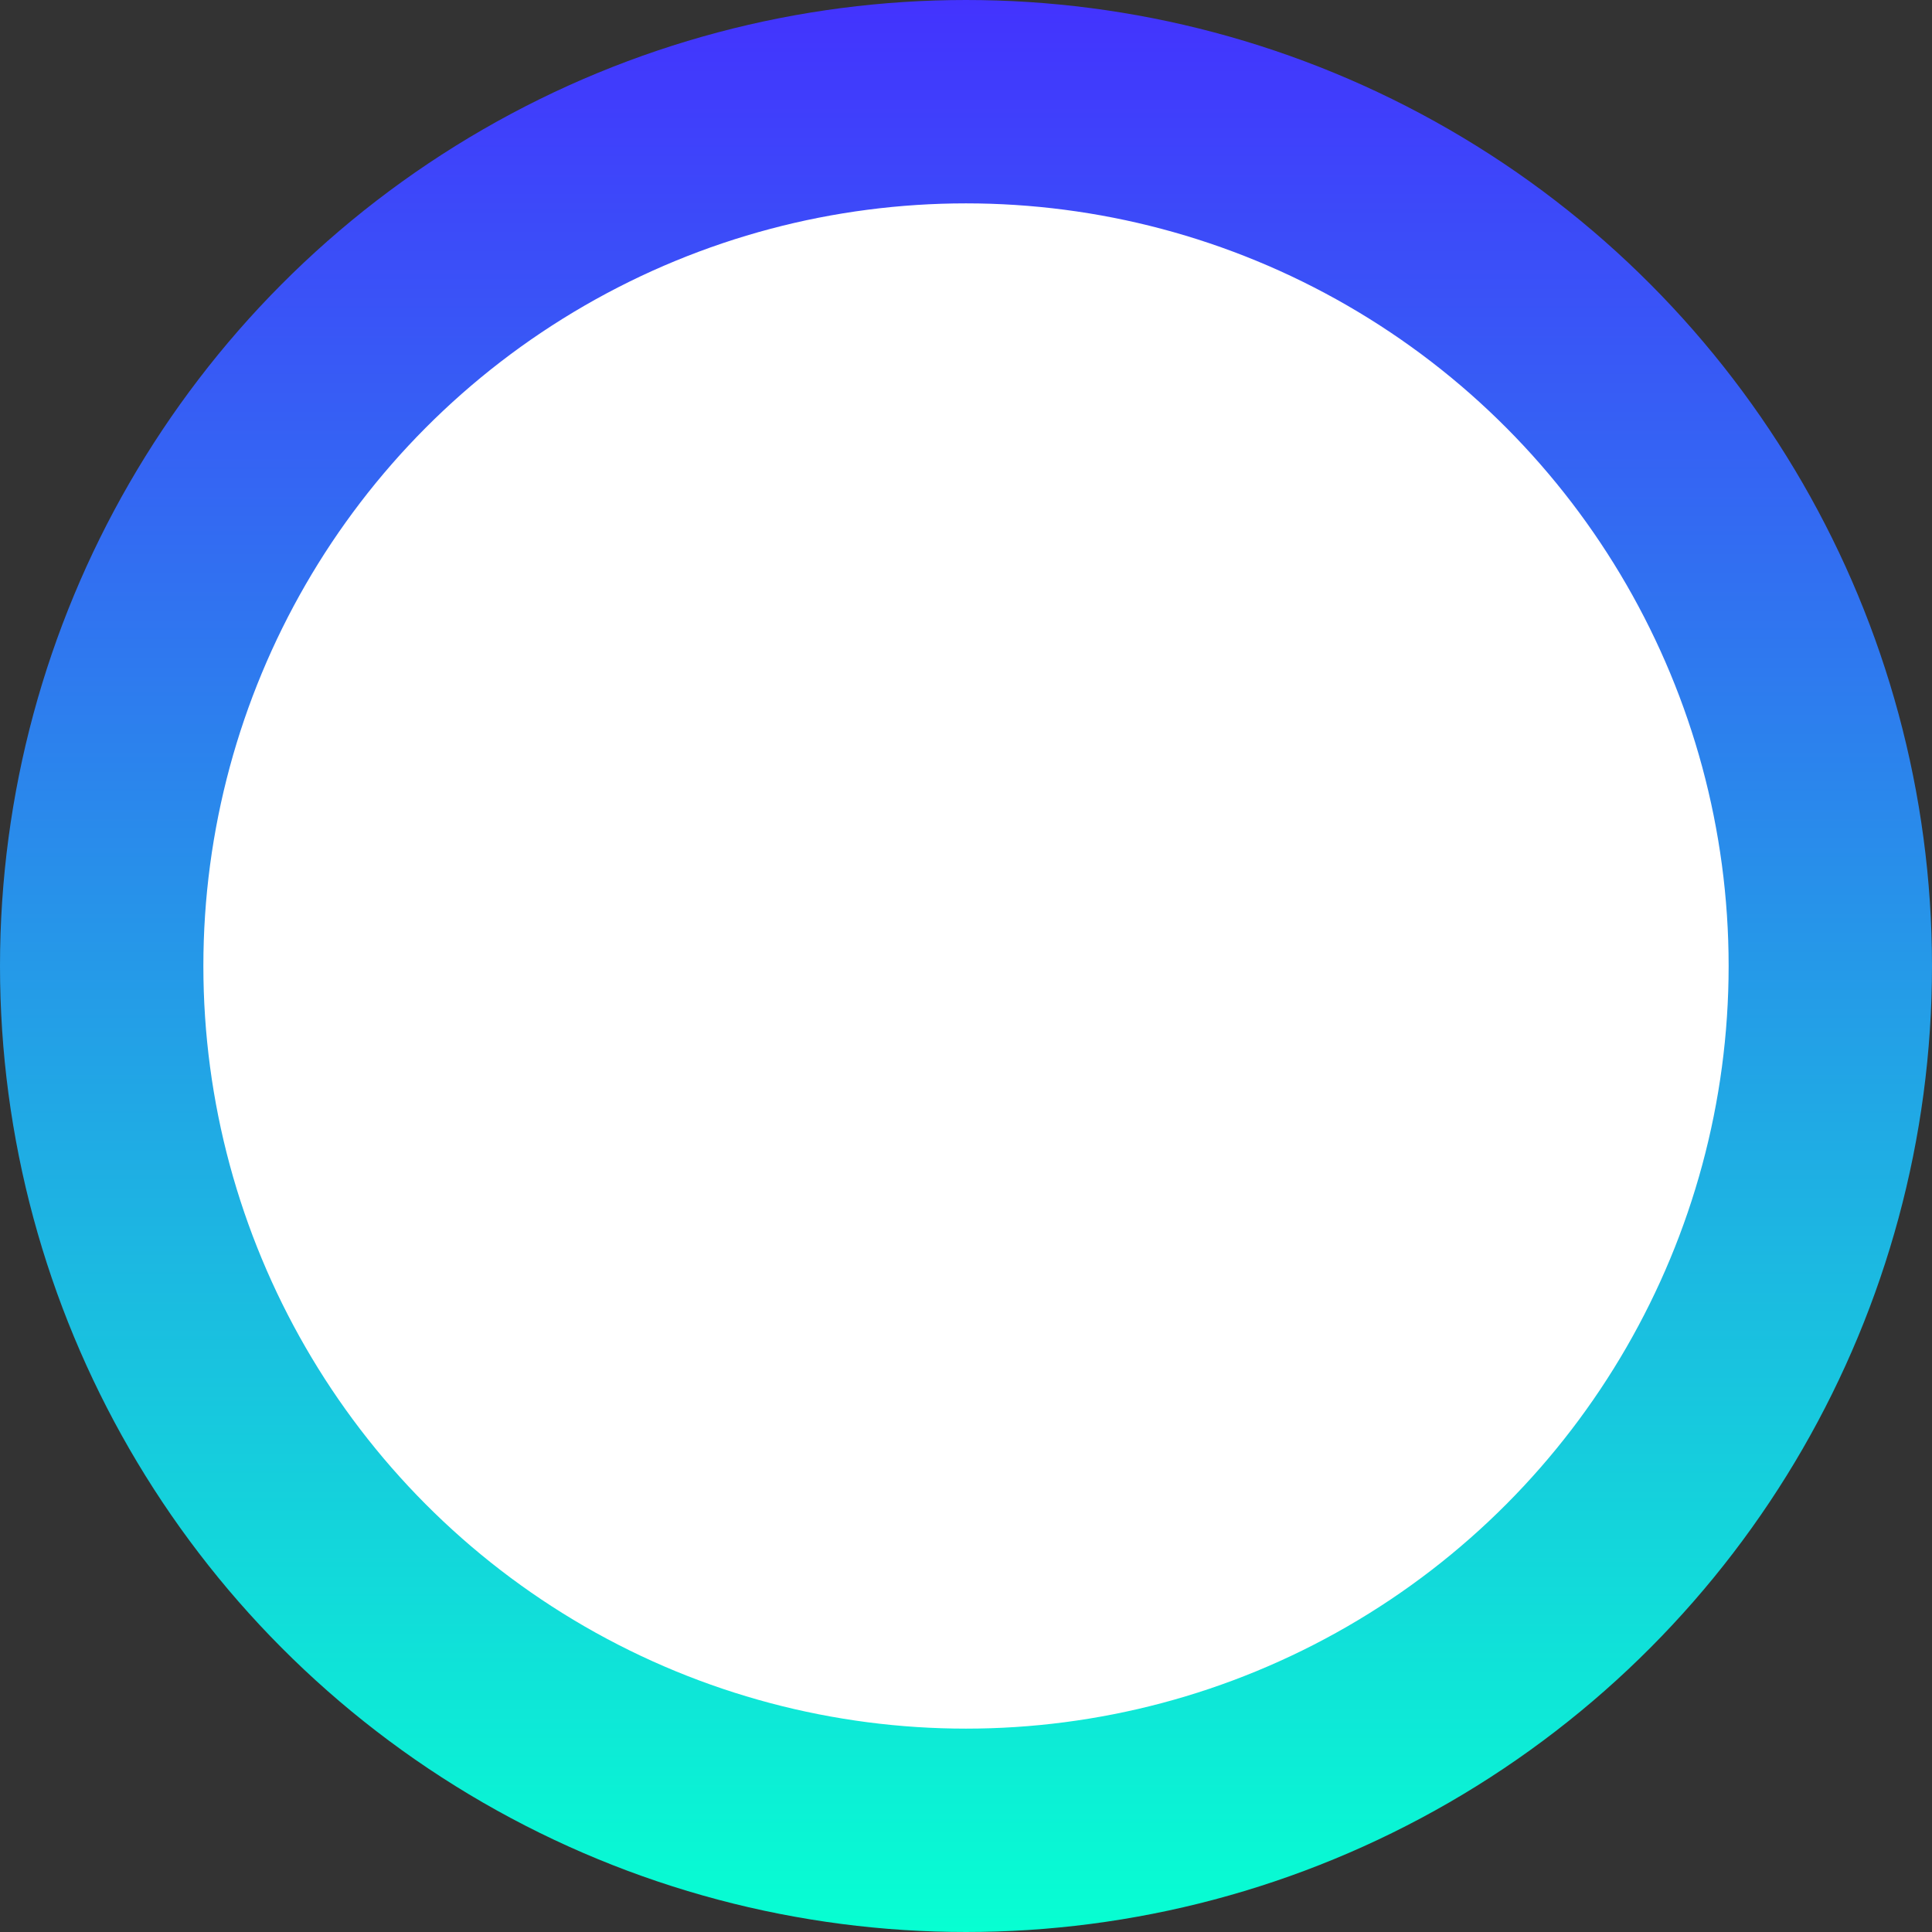 <svg width="38" height="38" viewBox="0 0 38 38" fill="none" xmlns="http://www.w3.org/2000/svg">
<rect x="0" y="0" width="38" height="38" fill="#333333" stroke="none"/>
<circle cx="19" cy="19" r="17" fill="white" stroke="url(#paint0_linear_5_905)" stroke-width="4"/>
<defs>
<linearGradient id="paint0_linear_5_905" x1="19" y1="0" x2="19" y2="38" gradientUnits="userSpaceOnUse">
<stop stop-color="#4333FE"/>
<stop offset="1" stop-color="#07FFD2"/>
</linearGradient>
</defs>
</svg>
